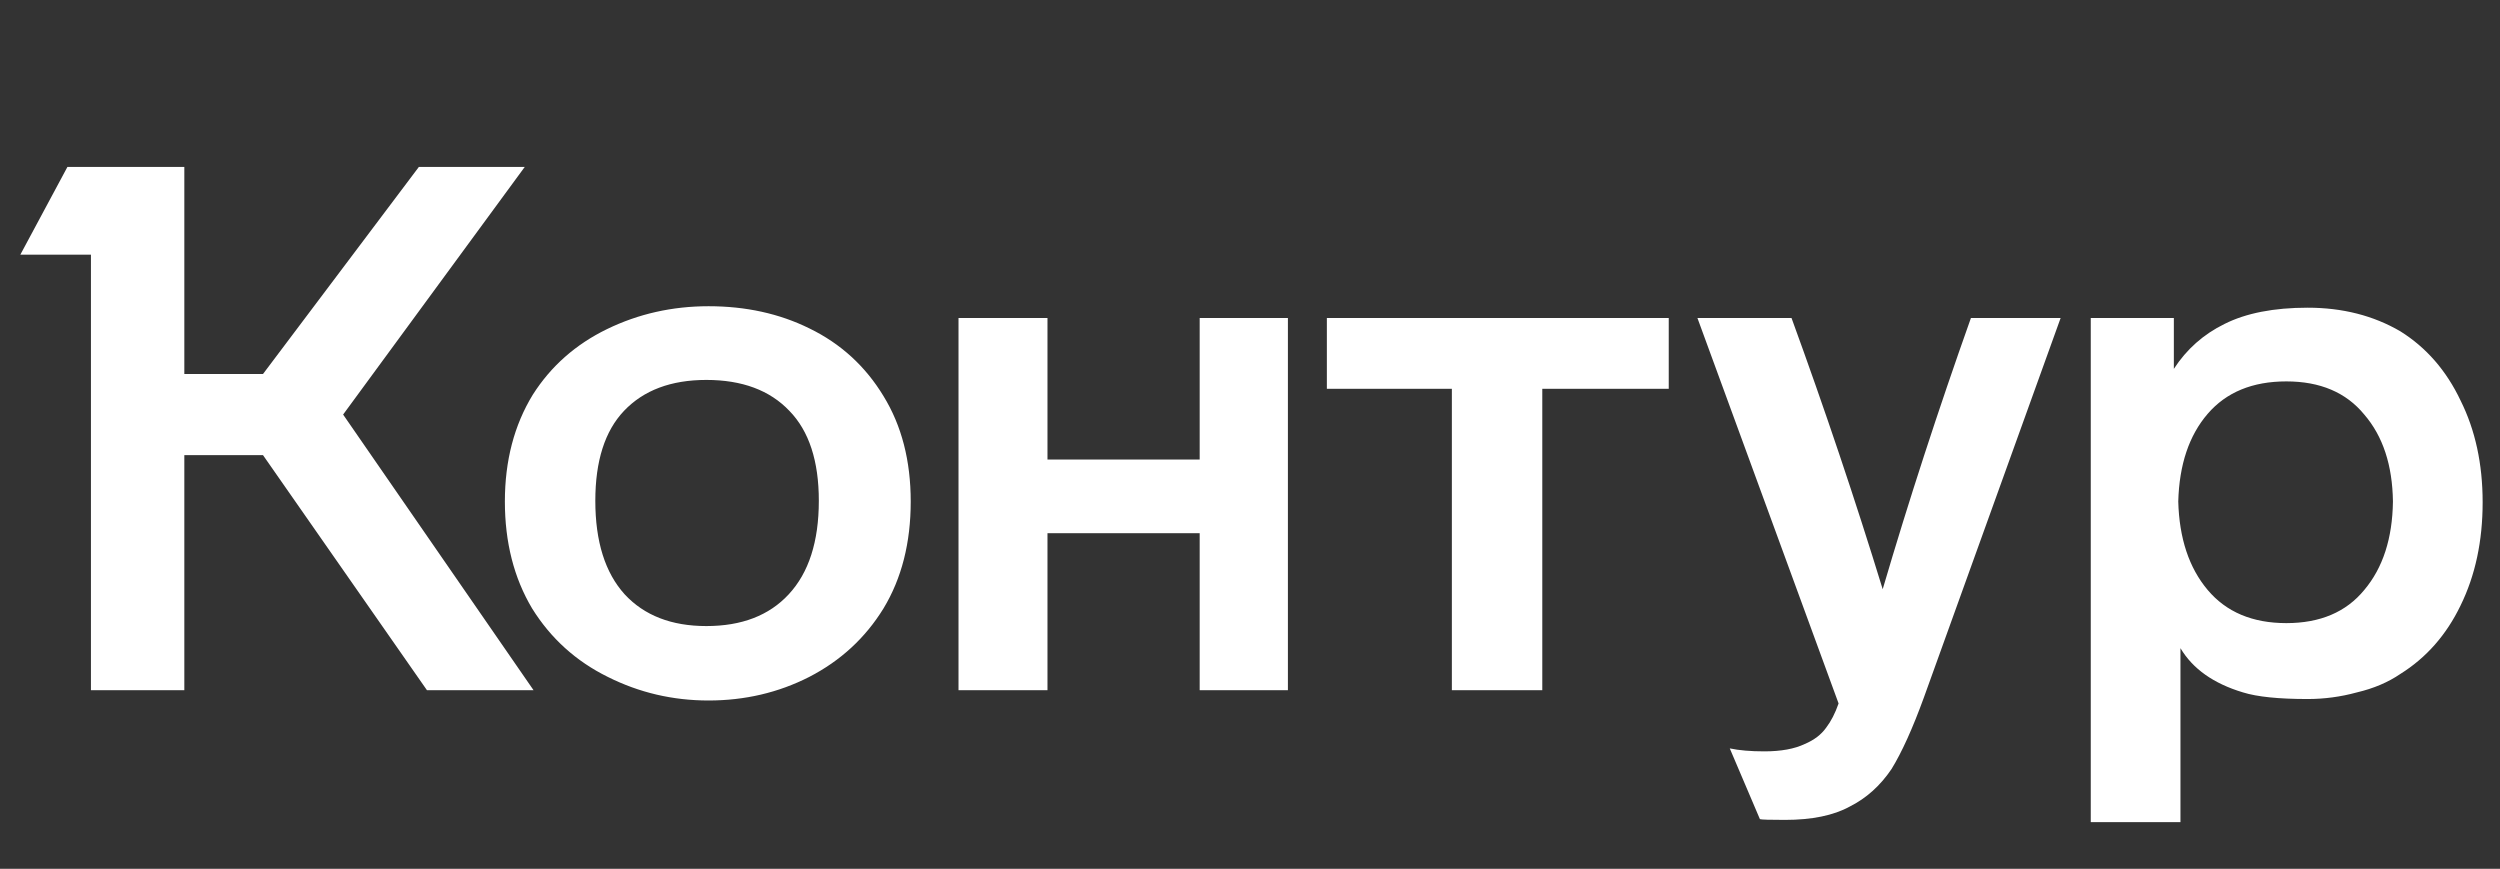 <svg width="141" height="49" viewBox="0 0 141 49" fill="none" xmlns="http://www.w3.org/2000/svg">
<rect x="0" y="0" width="141" height="49" fill="#333333" stroke="none"/>
<g clip-path="url(#clip0_3360_2014)">
<mask id="mask0_3360_2014" style="mask-type:luminance" maskUnits="userSpaceOnUse" x="0" y="0" width="141" height="49">
<path d="M0 0.26H141V48.26H0V0.26Z" fill="white"/>
</mask>
<g mask="url(#mask0_3360_2014)">
<path d="M19.352 23.381L30.092 38.927H24.08L14.832 25.668H10.396V38.927H5.129V14.362H1.148L3.802 9.416H10.396V21.095H14.832L23.623 9.416H29.595L19.352 23.381ZM28.475 28.286C28.475 25.986 29 23.977 30.051 22.259C31.074 20.652 32.47 19.419 34.239 18.56C36.008 17.701 37.916 17.271 39.962 17.271C42.063 17.271 43.956 17.687 45.642 18.518C47.412 19.377 48.808 20.652 49.831 22.342C50.853 24.005 51.365 25.986 51.365 28.286C51.365 30.614 50.853 32.623 49.831 34.313C48.808 35.976 47.412 37.264 45.642 38.178C43.901 39.065 42.007 39.508 39.962 39.508C37.944 39.508 36.05 39.065 34.281 38.178C32.484 37.292 31.06 36.003 30.009 34.313C28.986 32.595 28.475 30.586 28.475 28.286ZM117.919 17.936H122.605V20.804C123.324 19.696 124.278 18.851 125.466 18.269C126.683 17.659 128.245 17.354 130.152 17.354C132.115 17.354 133.857 17.798 135.377 18.684C136.842 19.599 137.975 20.901 138.777 22.592C139.607 24.254 140.021 26.166 140.021 28.328C140.021 30.517 139.607 32.456 138.777 34.147C137.975 35.809 136.842 37.098 135.377 38.012C134.686 38.483 133.87 38.83 132.93 39.051C132.018 39.301 131.092 39.425 130.152 39.425C128.521 39.425 127.305 39.301 126.503 39.051C124.844 38.553 123.669 37.721 122.978 36.557V46.367H117.919V17.936ZM54.06 17.936H59.078V25.917H67.662V17.936H72.638V38.927H67.662V30.073H59.078V38.927H54.06V17.936ZM74.835 17.936H94.117V21.927H86.985V38.927H81.885V21.927H74.835V17.936ZM101.042 17.936C102.922 23.09 104.636 28.189 106.184 33.232C107.649 28.244 109.308 23.146 111.16 17.936H116.219L108.506 39.342C107.871 41.088 107.262 42.432 106.682 43.374C106.046 44.316 105.258 45.023 104.318 45.494C103.406 45.993 102.19 46.242 100.669 46.242C99.812 46.242 99.342 46.228 99.259 46.2L97.559 42.21C98.084 42.321 98.734 42.377 99.508 42.377C100.448 42.377 101.208 42.238 101.789 41.961C102.314 41.739 102.715 41.434 102.991 41.047C103.268 40.686 103.503 40.229 103.696 39.675L95.735 17.936H101.042ZM33.576 28.244C33.576 30.544 34.129 32.304 35.234 33.523C36.34 34.715 37.874 35.31 39.837 35.31C41.828 35.31 43.376 34.715 44.481 33.523C45.615 32.304 46.182 30.544 46.182 28.244C46.182 26 45.629 24.31 44.523 23.174C43.417 22.01 41.855 21.428 39.837 21.428C37.847 21.428 36.299 22.01 35.193 23.174C34.115 24.31 33.576 26 33.576 28.244ZM122.854 28.286C122.909 30.364 123.462 32.027 124.513 33.274C125.563 34.521 127.042 35.144 128.95 35.144C130.857 35.144 132.322 34.521 133.345 33.274C134.396 32.027 134.934 30.364 134.962 28.286C134.934 26.235 134.396 24.601 133.345 23.381C132.322 22.134 130.857 21.511 128.95 21.511C127.042 21.511 125.563 22.12 124.513 23.34C123.462 24.559 122.909 26.208 122.854 28.286Z" fill="white"/>
</g>
</g>
<defs>
<clipPath id="clip0_3360_2014">
<rect width="141" height="48" fill="white" transform="translate(0 0.26)"/>
</clipPath>
</defs>
</svg>
